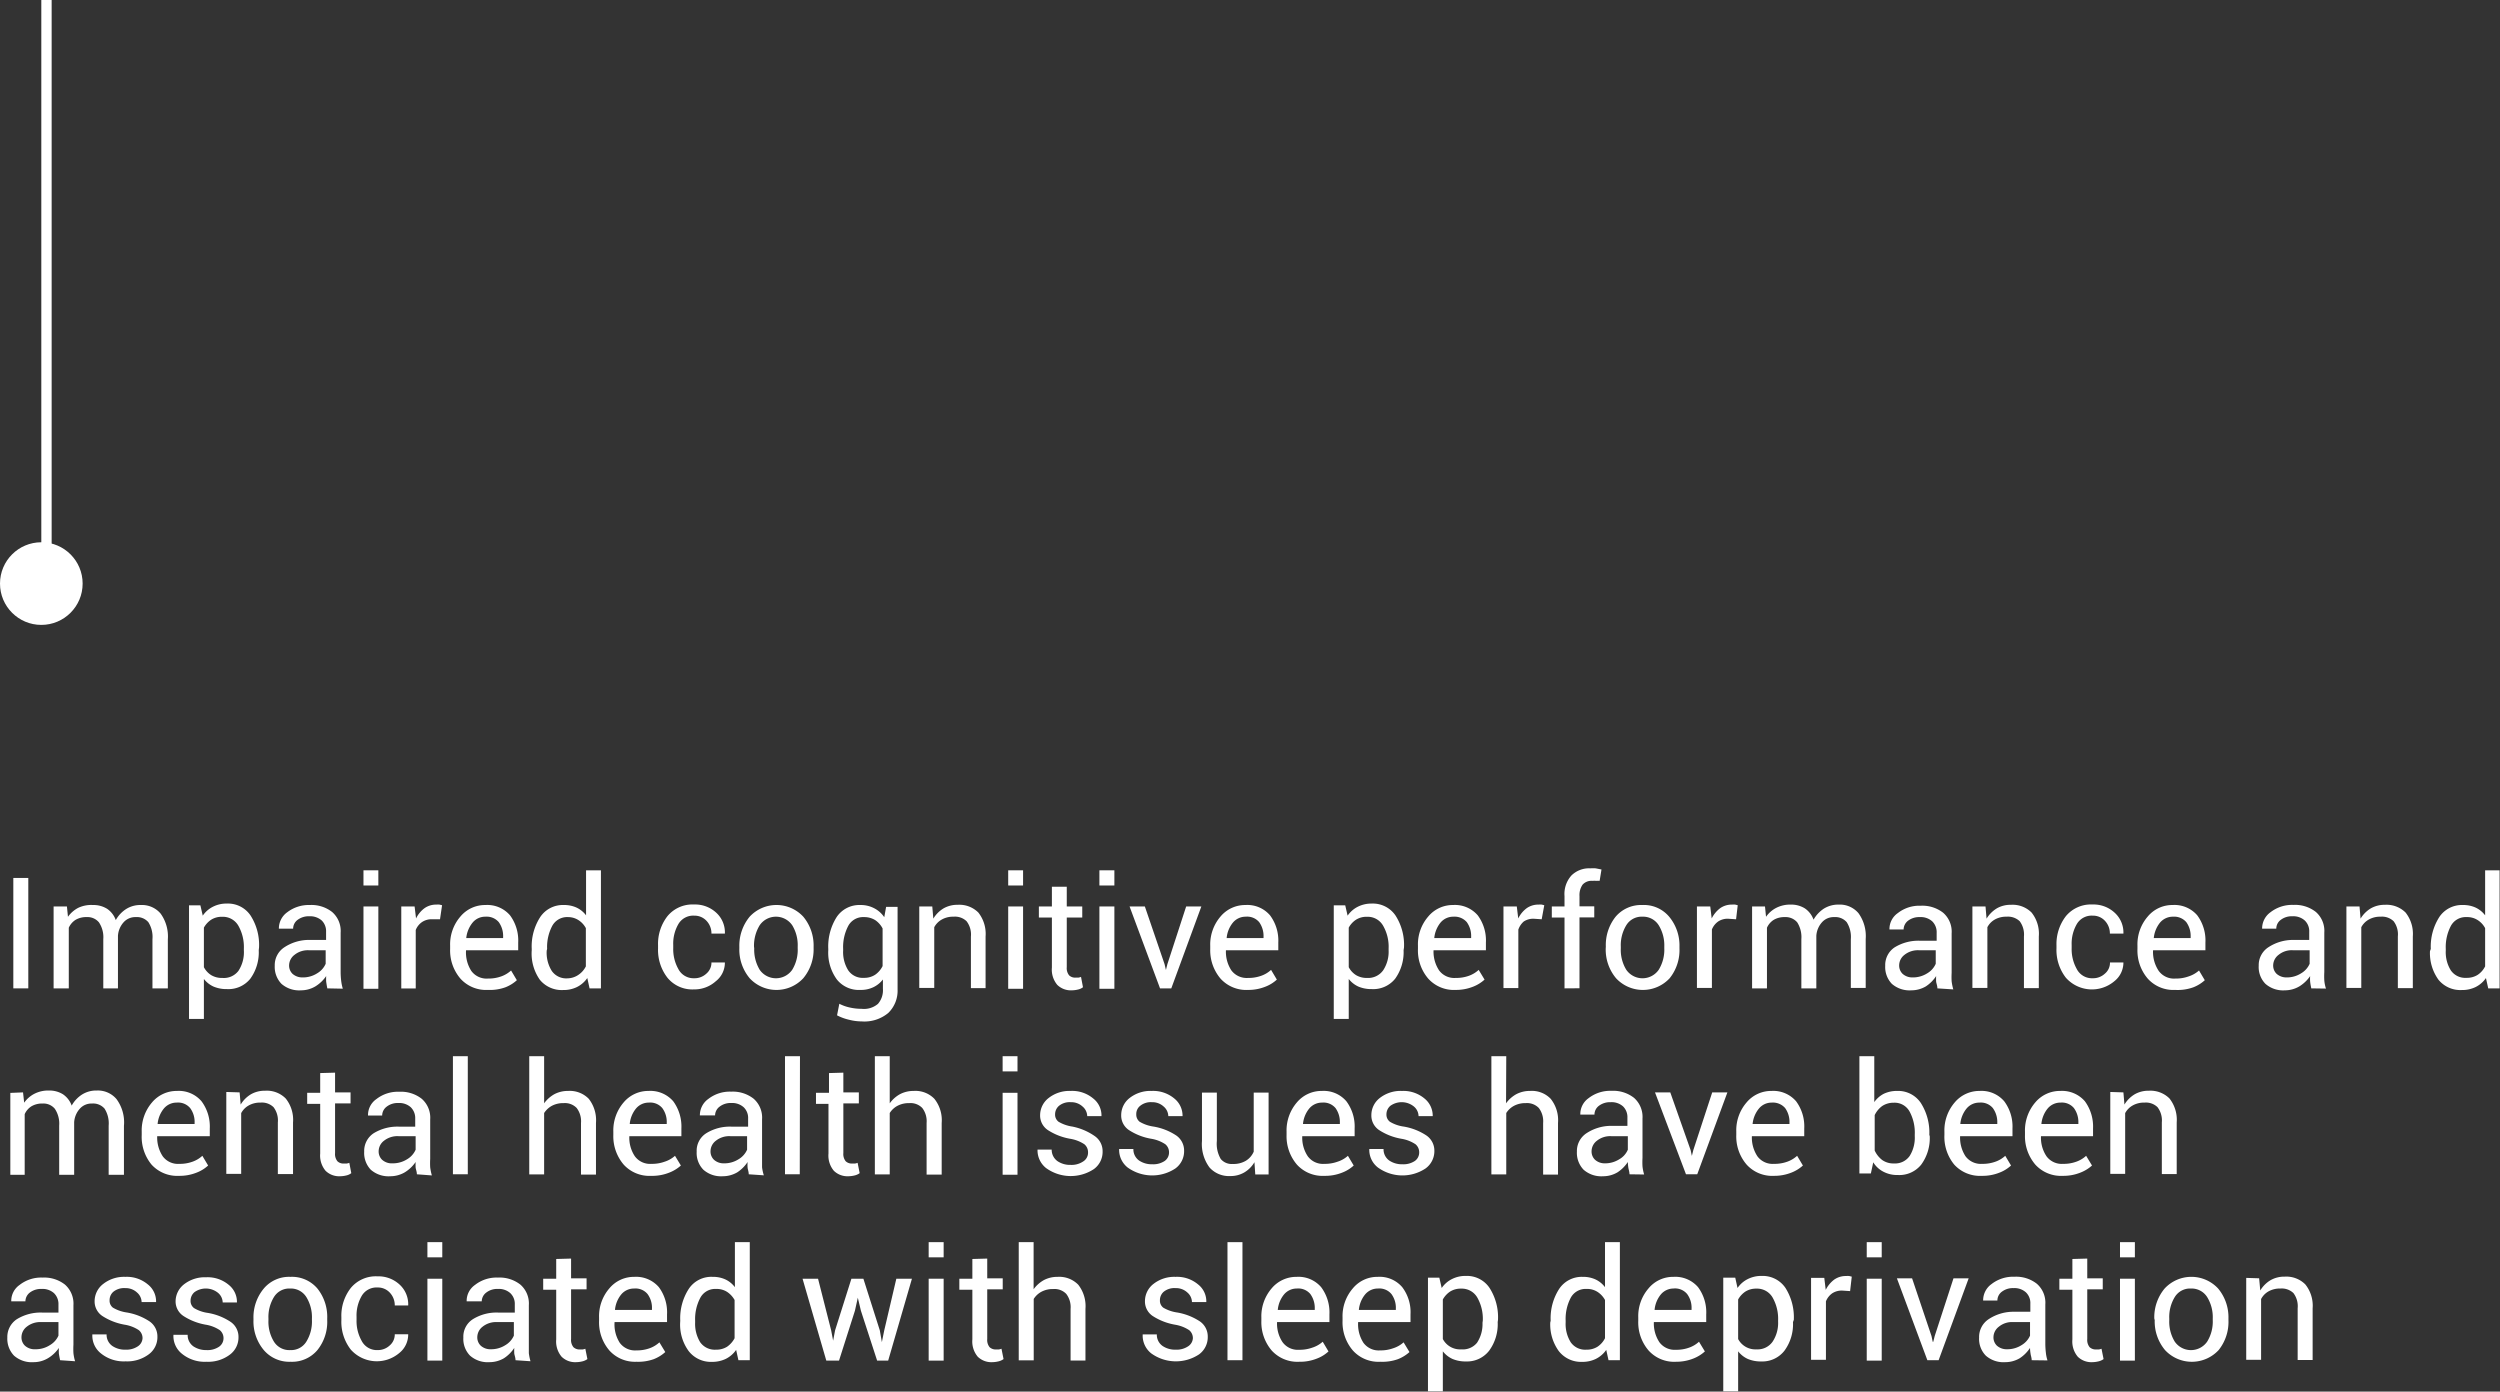 <svg xmlns="http://www.w3.org/2000/svg" viewBox="0 0 242.04 134.73"><rect x="0" y="0" width="242.04" height="134.73" fill="#333333" stroke="none"/><defs><style>.cls-1{fill:#fff;}.cls-2{fill:none;stroke:#fff;stroke-miterlimit:10;}</style></defs><title>text7</title><g id="Layer_2" data-name="Layer 2"><g id="Layer_1-2" data-name="Layer 1"><path class="cls-1" d="M2.74,95.69H1.29V85H2.74Z"/><path class="cls-1" d="M6.48,87.76l.1,1a2.82,2.82,0,0,1,1-.87A2.94,2.94,0,0,1,9,87.62a2.49,2.49,0,0,1,1.36.36,2.22,2.22,0,0,1,.85,1.1,3,3,0,0,1,1-1.07,2.57,2.57,0,0,1,1.43-.39,2.36,2.36,0,0,1,1.91.83,3.79,3.79,0,0,1,.7,2.5v4.74H14.76V90.93a2.66,2.66,0,0,0-.4-1.65,1.46,1.46,0,0,0-1.2-.49,1.52,1.52,0,0,0-1.2.51,2.17,2.17,0,0,0-.54,1.3v5.09H10V90.93a2.59,2.59,0,0,0-.42-1.63,1.43,1.43,0,0,0-1.18-.51,2,2,0,0,0-1.09.27,1.73,1.73,0,0,0-.65.76v5.87H5.19V87.76Z"/><path class="cls-1" d="M25.05,92a4.34,4.34,0,0,1-.82,2.76,2.71,2.71,0,0,1-2.26,1,3.23,3.23,0,0,1-1.29-.24,2.5,2.5,0,0,1-.94-.74v3.87H18.3v-11h1.1l.23,1a2.6,2.6,0,0,1,1-.87,2.85,2.85,0,0,1,1.34-.3,2.63,2.63,0,0,1,2.29,1.16,5.26,5.26,0,0,1,.82,3.09Zm-1.44-.16a4.18,4.18,0,0,0-.53-2.21,1.73,1.73,0,0,0-1.57-.87,1.91,1.91,0,0,0-1.06.28,2.2,2.2,0,0,0-.71.77v3.83a2,2,0,0,0,.71.77,2,2,0,0,0,1.08.27A1.77,1.77,0,0,0,23.08,94,3.29,3.29,0,0,0,23.61,92Z"/><path class="cls-1" d="M31.69,95.69c-.05-.24-.08-.45-.11-.64a4.89,4.89,0,0,1,0-.55,3.47,3.47,0,0,1-1.05,1,2.74,2.74,0,0,1-1.39.38,2.6,2.6,0,0,1-1.89-.63,2.35,2.35,0,0,1-.65-1.75,2.06,2.06,0,0,1,.92-1.78A4.33,4.33,0,0,1,30,91h1.57v-.78a1.46,1.46,0,0,0-.42-1.1,1.69,1.69,0,0,0-1.2-.41,1.78,1.78,0,0,0-1.14.35,1.06,1.06,0,0,0-.43.85H27l0,0a1.93,1.93,0,0,1,.81-1.59A3.42,3.42,0,0,1,30,87.62a3.23,3.23,0,0,1,2.16.68,2.43,2.43,0,0,1,.82,2v3.82a7.22,7.22,0,0,0,.05.82,4.32,4.32,0,0,0,.16.78ZM29.3,94.63a2.55,2.55,0,0,0,1.41-.4,2,2,0,0,0,.82-.92V92H29.91a2.05,2.05,0,0,0-1.39.44,1.3,1.3,0,0,0-.53,1,1.11,1.11,0,0,0,.33.84A1.42,1.42,0,0,0,29.3,94.63Z"/><path class="cls-1" d="M36.63,85.73H35.19V84.26h1.44Zm0,10H35.19V87.76h1.44Z"/><path class="cls-1" d="M42.6,89,41.86,89a1.65,1.65,0,0,0-1,.27,1.68,1.68,0,0,0-.61.77v5.66H38.85V87.76h1.29l.14,1.16a2.71,2.71,0,0,1,.83-1,1.94,1.94,0,0,1,1.14-.34,1.46,1.46,0,0,1,.3,0l.25.06Z"/><path class="cls-1" d="M47.24,95.84a3.34,3.34,0,0,1-2.66-1.09,4.18,4.18,0,0,1-1-2.87v-.32a4.12,4.12,0,0,1,1-2.83A3.11,3.11,0,0,1,47,87.62a2.9,2.9,0,0,1,2.38,1,4.08,4.08,0,0,1,.79,2.63V92H45.12l0,0A3.3,3.3,0,0,0,45.63,94a1.83,1.83,0,0,0,1.61.74,3.63,3.63,0,0,0,1.29-.21,2.83,2.83,0,0,0,.95-.57l.56.94a3.57,3.57,0,0,1-1.12.69A4.41,4.41,0,0,1,47.24,95.84ZM47,88.75a1.58,1.58,0,0,0-1.25.58,2.83,2.83,0,0,0-.61,1.49l0,0h3.57v-.12a2.3,2.3,0,0,0-.42-1.42A1.54,1.54,0,0,0,47,88.75Z"/><path class="cls-1" d="M51.48,91.87a5.24,5.24,0,0,1,.82-3.08,2.63,2.63,0,0,1,2.29-1.17,2.85,2.85,0,0,1,1.23.25,2.46,2.46,0,0,1,.92.75V84.26h1.44V95.69h-1.1l-.22-1a2.65,2.65,0,0,1-1,.87,2.93,2.93,0,0,1-1.33.29,2.73,2.73,0,0,1-2.27-1A4.4,4.4,0,0,1,51.48,92Zm1.45.16A3.33,3.33,0,0,0,53.42,94a1.7,1.7,0,0,0,1.52.72A1.93,1.93,0,0,0,56,94.38a2.13,2.13,0,0,0,.72-.82v-3.7a2.08,2.08,0,0,0-.72-.78A1.85,1.85,0,0,0,55,88.79a1.64,1.64,0,0,0-1.54.86,4.4,4.4,0,0,0-.49,2.22Z"/><path class="cls-1" d="M67.21,94.71a1.67,1.67,0,0,0,1.17-.44,1.4,1.4,0,0,0,.5-1.09h1.3l0,0a2.27,2.27,0,0,1-.88,1.82,3.08,3.08,0,0,1-2.11.79,3.11,3.11,0,0,1-2.57-1.13,4.37,4.37,0,0,1-.91-2.83v-.31a4.36,4.36,0,0,1,.91-2.82,3.13,3.13,0,0,1,2.57-1.13,3,3,0,0,1,2.18.82,2.58,2.58,0,0,1,.81,2v0H68.88a1.77,1.77,0,0,0-.47-1.23,1.58,1.58,0,0,0-1.2-.51,1.66,1.66,0,0,0-1.54.83,3.77,3.77,0,0,0-.49,2v.31a3.91,3.91,0,0,0,.48,2A1.66,1.66,0,0,0,67.21,94.71Z"/><path class="cls-1" d="M71.58,91.65a4.4,4.4,0,0,1,1-2.9,3.54,3.54,0,0,1,5.19,0,4.35,4.35,0,0,1,1,2.9v.16a4.36,4.36,0,0,1-1,2.9,3.54,3.54,0,0,1-5.19,0,4.32,4.32,0,0,1-1-2.9Zm1.44.16a3.78,3.78,0,0,0,.53,2.08,1.92,1.92,0,0,0,3.15,0,3.69,3.69,0,0,0,.53-2.08v-.16a3.7,3.7,0,0,0-.53-2.07,1.91,1.91,0,0,0-3.15,0A3.79,3.79,0,0,0,73,91.65Z"/><path class="cls-1" d="M80.19,91.87A5.32,5.32,0,0,1,81,88.79a2.64,2.64,0,0,1,2.29-1.17,2.79,2.79,0,0,1,1.32.3,2.6,2.6,0,0,1,1,.88l.18-1H86.9v8A3,3,0,0,1,86,98.07a3.61,3.61,0,0,1-2.56.82,5.07,5.07,0,0,1-1.23-.16,4.74,4.74,0,0,1-1.17-.43l.22-1.12a4,4,0,0,0,1,.36,5.16,5.16,0,0,0,1.16.13A2.09,2.09,0,0,0,85,97.19a2,2,0,0,0,.48-1.46v-.9a2.57,2.57,0,0,1-.93.75,2.77,2.77,0,0,1-1.25.26,2.72,2.72,0,0,1-2.27-1A4.4,4.4,0,0,1,80.19,92Zm1.44.16a3.32,3.32,0,0,0,.49,1.91,1.69,1.69,0,0,0,1.52.73,1.91,1.91,0,0,0,1.09-.3,2.22,2.22,0,0,0,.72-.84V89.89a2.18,2.18,0,0,0-.72-.81,2,2,0,0,0-1.08-.29,1.63,1.63,0,0,0-1.53.86,4.4,4.4,0,0,0-.49,2.22Z"/><path class="cls-1" d="M90.26,87.76l.1,1.18a2.9,2.9,0,0,1,1-1,2.67,2.67,0,0,1,1.36-.34,2.59,2.59,0,0,1,2,.75,3.33,3.33,0,0,1,.7,2.32v5H94v-5a2.11,2.11,0,0,0-.42-1.48,1.61,1.61,0,0,0-1.26-.44,2.2,2.2,0,0,0-1.13.27,1.84,1.84,0,0,0-.74.75v5.88H89V87.76Z"/><path class="cls-1" d="M99.05,85.73H97.61V84.26h1.44Zm0,10H97.61V87.76h1.44Z"/><path class="cls-1" d="M103.28,85.85v1.91h1.5v1.07h-1.5v4.81a1.1,1.1,0,0,0,.23.79.83.83,0,0,0,.61.22l.28,0a1.38,1.38,0,0,0,.26-.07l.19,1a1.21,1.21,0,0,1-.47.22,2.7,2.7,0,0,1-.62.08,1.87,1.87,0,0,1-1.4-.53,2.29,2.29,0,0,1-.52-1.67V88.83h-1.26V87.76h1.26V85.85Z"/><path class="cls-1" d="M107.89,85.73h-1.45V84.26h1.45Zm0,10h-1.45V87.76h1.45Z"/><path class="cls-1" d="M112.75,93.35l.13.56h0l.14-.56,1.82-5.59h1.47l-2.91,7.93h-1.09l-2.95-7.93h1.48Z"/><path class="cls-1" d="M120.84,95.84a3.36,3.36,0,0,1-2.67-1.09,4.23,4.23,0,0,1-1-2.87v-.32a4.16,4.16,0,0,1,1-2.83,3.11,3.11,0,0,1,2.41-1.11,2.89,2.89,0,0,1,2.38,1,4.08,4.08,0,0,1,.8,2.63V92h-5.07l0,0a3.3,3.3,0,0,0,.52,1.94,1.85,1.85,0,0,0,1.62.74,3.62,3.62,0,0,0,1.28-.21,2.74,2.74,0,0,0,.95-.57l.56.94a3.45,3.45,0,0,1-1.12.69A4.39,4.39,0,0,1,120.84,95.84Zm-.23-7.09a1.6,1.6,0,0,0-1.25.58,2.75,2.75,0,0,0-.6,1.49v0h3.57v-.12a2.3,2.3,0,0,0-.42-1.42A1.52,1.52,0,0,0,120.61,88.75Z"/><path class="cls-1" d="M135.89,92a4.4,4.4,0,0,1-.82,2.76,2.72,2.72,0,0,1-2.27,1,3.21,3.21,0,0,1-1.28-.24,2.5,2.5,0,0,1-.94-.74v3.87h-1.45v-11h1.11l.23,1a2.65,2.65,0,0,1,1-.87,2.92,2.92,0,0,1,1.35-.3,2.65,2.65,0,0,1,2.29,1.16,5.26,5.26,0,0,1,.82,3.09Zm-1.45-.16a4.09,4.09,0,0,0-.53-2.21,1.71,1.71,0,0,0-1.56-.87,1.88,1.88,0,0,0-1.06.28,2.11,2.11,0,0,0-.71.77v3.83a2,2,0,0,0,.71.77,2,2,0,0,0,1.07.27,1.78,1.78,0,0,0,1.56-.75,3.28,3.28,0,0,0,.52-1.93Z"/><path class="cls-1" d="M140.94,95.84a3.34,3.34,0,0,1-2.66-1.09,4.18,4.18,0,0,1-1-2.87v-.32a4.12,4.12,0,0,1,1-2.83,3.09,3.09,0,0,1,2.4-1.11,2.91,2.91,0,0,1,2.39,1,4.08,4.08,0,0,1,.79,2.63V92h-5.07l0,0a3.3,3.3,0,0,0,.53,1.94,1.83,1.83,0,0,0,1.61.74,3.63,3.63,0,0,0,1.29-.21,2.79,2.79,0,0,0,.94-.57l.57.94a3.57,3.57,0,0,1-1.12.69A4.44,4.44,0,0,1,140.94,95.84Zm-.23-7.09a1.6,1.6,0,0,0-1.25.58,2.82,2.82,0,0,0-.6,1.49l0,0h3.57v-.12a2.3,2.3,0,0,0-.42-1.42A1.56,1.56,0,0,0,140.71,88.75Z"/><path class="cls-1" d="M149.26,89l-.74-.05a1.65,1.65,0,0,0-1,.27A1.82,1.82,0,0,0,147,90v5.66h-1.44V87.76h1.29l.14,1.16a2.71,2.71,0,0,1,.83-1,1.94,1.94,0,0,1,1.14-.34,1.56,1.56,0,0,1,.31,0l.24.06Z"/><path class="cls-1" d="M151.47,95.69V88.83h-1.23V87.76h1.23v-1a2.68,2.68,0,0,1,.67-2,2.43,2.43,0,0,1,1.85-.69,2.89,2.89,0,0,1,.5,0l.56.11-.18,1.1a2.16,2.16,0,0,0-.32,0,2.42,2.42,0,0,0-.39,0,1.15,1.15,0,0,0-.94.37,1.76,1.76,0,0,0-.3,1.1v1h1.43v1.07h-1.43v6.86Z"/><path class="cls-1" d="M155.47,91.65a4.4,4.4,0,0,1,.95-2.9A3.23,3.23,0,0,1,159,87.62a3.19,3.19,0,0,1,2.6,1.13,4.35,4.35,0,0,1,1,2.9v.16a4.36,4.36,0,0,1-.95,2.9,3.54,3.54,0,0,1-5.19,0,4.32,4.32,0,0,1-1-2.9Zm1.45.16a3.69,3.69,0,0,0,.53,2.08,1.91,1.91,0,0,0,3.14,0,3.69,3.69,0,0,0,.54-2.08v-.16a3.71,3.71,0,0,0-.54-2.07,1.78,1.78,0,0,0-1.58-.83,1.73,1.73,0,0,0-1.56.83,3.7,3.7,0,0,0-.53,2.07Z"/><path class="cls-1" d="M168.08,89l-.74-.05a1.65,1.65,0,0,0-1,.27,1.73,1.73,0,0,0-.6.77v5.66h-1.45V87.76h1.29l.14,1.16a2.81,2.81,0,0,1,.83-1,1.94,1.94,0,0,1,1.14-.34,1.56,1.56,0,0,1,.31,0l.24.06Z"/><path class="cls-1" d="M170.88,87.76l.1,1a2.73,2.73,0,0,1,1-.87,2.94,2.94,0,0,1,1.39-.31,2.49,2.49,0,0,1,1.36.36,2.22,2.22,0,0,1,.85,1.1,3.1,3.1,0,0,1,1-1.07,2.63,2.63,0,0,1,1.44-.39,2.36,2.36,0,0,1,1.91.83,3.79,3.79,0,0,1,.7,2.5v4.74h-1.44V90.93a2.66,2.66,0,0,0-.4-1.65,1.46,1.46,0,0,0-1.21-.49,1.51,1.51,0,0,0-1.19.51,2.17,2.17,0,0,0-.54,1.3v5.09h-1.45V90.93A2.66,2.66,0,0,0,174,89.3a1.47,1.47,0,0,0-1.2-.51,2,2,0,0,0-1.08.27,1.73,1.73,0,0,0-.65.76v5.87h-1.44V87.76Z"/><path class="cls-1" d="M187.57,95.69c0-.24-.09-.45-.12-.64a4.91,4.91,0,0,1,0-.55,3.47,3.47,0,0,1-1,1,2.78,2.78,0,0,1-1.4.38,2.61,2.61,0,0,1-1.89-.63,2.34,2.34,0,0,1-.64-1.75,2.05,2.05,0,0,1,.91-1.78,4.39,4.39,0,0,1,2.5-.64h1.57v-.78a1.47,1.47,0,0,0-.43-1.1,1.66,1.66,0,0,0-1.2-.41,1.78,1.78,0,0,0-1.14.35,1.09,1.09,0,0,0-.43.85h-1.37v0a1.88,1.88,0,0,1,.81-1.59,3.38,3.38,0,0,1,2.22-.71,3.26,3.26,0,0,1,2.17.68,2.43,2.43,0,0,1,.82,2v3.82a7.27,7.27,0,0,0,0,.82,5.4,5.4,0,0,0,.16.78Zm-2.4-1.06a2.58,2.58,0,0,0,1.42-.4,2,2,0,0,0,.82-.92V92h-1.62a2.08,2.08,0,0,0-1.4.44,1.29,1.29,0,0,0-.52,1,1.11,1.11,0,0,0,.33.84A1.39,1.39,0,0,0,185.17,94.63Z"/><path class="cls-1" d="M192.23,87.76l.1,1.18a3,3,0,0,1,1-1,2.64,2.64,0,0,1,1.36-.34,2.59,2.59,0,0,1,2,.75,3.29,3.29,0,0,1,.7,2.32v5h-1.44v-5a2.16,2.16,0,0,0-.41-1.48,1.65,1.65,0,0,0-1.27-.44,2.22,2.22,0,0,0-1.13.27,1.82,1.82,0,0,0-.73.75v5.88h-1.45V87.76Z"/><path class="cls-1" d="M202.62,94.71a1.67,1.67,0,0,0,1.16-.44,1.37,1.37,0,0,0,.5-1.09h1.3l0,0a2.3,2.3,0,0,1-.88,1.82,3.37,3.37,0,0,1-4.69-.34,4.37,4.37,0,0,1-.91-2.83v-.31a4.42,4.42,0,0,1,.91-2.82,3.14,3.14,0,0,1,2.58-1.13,3,3,0,0,1,2.17.82,2.59,2.59,0,0,1,.82,2l0,0h-1.31a1.77,1.77,0,0,0-.47-1.23,1.56,1.56,0,0,0-1.19-.51,1.66,1.66,0,0,0-1.55.83,3.77,3.77,0,0,0-.49,2v.31a3.91,3.91,0,0,0,.48,2A1.66,1.66,0,0,0,202.62,94.71Z"/><path class="cls-1" d="M210.6,95.84a3.34,3.34,0,0,1-2.66-1.09,4.18,4.18,0,0,1-1-2.87v-.32a4.12,4.12,0,0,1,1-2.83,3.09,3.09,0,0,1,2.41-1.11,2.9,2.9,0,0,1,2.38,1,4.08,4.08,0,0,1,.79,2.63V92h-5.07l0,0A3.3,3.3,0,0,0,209,94a1.83,1.83,0,0,0,1.61.74,3.63,3.63,0,0,0,1.29-.21,2.83,2.83,0,0,0,1-.57l.56.94a3.57,3.57,0,0,1-1.12.69A4.44,4.44,0,0,1,210.6,95.84Zm-.22-7.09a1.62,1.62,0,0,0-1.26.58,2.82,2.82,0,0,0-.6,1.49l0,0h3.57v-.12a2.3,2.3,0,0,0-.42-1.42A1.55,1.55,0,0,0,210.38,88.75Z"/><path class="cls-1" d="M223.77,95.69c-.05-.24-.09-.45-.11-.64a3.31,3.31,0,0,1,0-.55,3.47,3.47,0,0,1-1.05,1,2.75,2.75,0,0,1-1.4.38,2.59,2.59,0,0,1-1.88-.63,2.31,2.31,0,0,1-.65-1.75,2.06,2.06,0,0,1,.92-1.78A4.33,4.33,0,0,1,222,91h1.57v-.78a1.43,1.43,0,0,0-.43-1.1,1.66,1.66,0,0,0-1.2-.41,1.75,1.75,0,0,0-1.13.35,1.06,1.06,0,0,0-.43.85h-1.37l0,0a1.93,1.93,0,0,1,.81-1.59,3.4,3.4,0,0,1,2.22-.71,3.24,3.24,0,0,1,2.17.68,2.43,2.43,0,0,1,.82,2v3.82a7.22,7.22,0,0,0,0,.82,3.61,3.61,0,0,0,.16.78Zm-2.39-1.06a2.55,2.55,0,0,0,1.41-.4,2,2,0,0,0,.82-.92V92H222a2,2,0,0,0-1.39.44,1.3,1.3,0,0,0-.53,1,1.11,1.11,0,0,0,.33.84A1.42,1.42,0,0,0,221.38,94.63Z"/><path class="cls-1" d="M228.44,87.76l.1,1.18a2.9,2.9,0,0,1,1-1,2.67,2.67,0,0,1,1.36-.34,2.61,2.61,0,0,1,2,.75,3.33,3.33,0,0,1,.7,2.32v5h-1.45v-5a2.11,2.11,0,0,0-.41-1.48,1.62,1.62,0,0,0-1.26-.44,2.2,2.2,0,0,0-1.13.27,1.84,1.84,0,0,0-.74.75v5.88h-1.44V87.76Z"/><path class="cls-1" d="M235.34,91.87a5.32,5.32,0,0,1,.82-3.08,2.63,2.63,0,0,1,2.29-1.17,2.85,2.85,0,0,1,1.23.25,2.46,2.46,0,0,1,.92.75V84.26H242V95.69h-1.1l-.22-1a2.65,2.65,0,0,1-1,.87,2.93,2.93,0,0,1-1.33.29,2.73,2.73,0,0,1-2.27-1,4.4,4.4,0,0,1-.82-2.76Zm1.45.16a3.33,3.33,0,0,0,.49,1.92,1.7,1.7,0,0,0,1.52.72,1.93,1.93,0,0,0,1.08-.29,2.13,2.13,0,0,0,.72-.82v-3.7a2.08,2.08,0,0,0-.72-.78,1.86,1.86,0,0,0-1.07-.29,1.63,1.63,0,0,0-1.53.86,4.4,4.4,0,0,0-.49,2.22Z"/><path class="cls-1" d="M2.23,105.76l.11,1a2.73,2.73,0,0,1,1-.87,2.94,2.94,0,0,1,1.39-.31,2.49,2.49,0,0,1,1.36.36,2.22,2.22,0,0,1,.85,1.1,3,3,0,0,1,1-1.07,2.57,2.57,0,0,1,1.43-.39,2.36,2.36,0,0,1,1.91.83A3.79,3.79,0,0,1,12,109v4.74H10.52v-4.76a2.66,2.66,0,0,0-.4-1.65,1.46,1.46,0,0,0-1.21-.49,1.51,1.51,0,0,0-1.19.51,2.17,2.17,0,0,0-.54,1.3v5.09H5.73v-4.76a2.59,2.59,0,0,0-.42-1.63,1.43,1.43,0,0,0-1.19-.51,2,2,0,0,0-1.08.27,1.73,1.73,0,0,0-.65.76v5.87H1v-7.93Z"/><path class="cls-1" d="M17.34,113.84a3.36,3.36,0,0,1-2.67-1.09,4.23,4.23,0,0,1-.95-2.87v-.32a4.16,4.16,0,0,1,1-2.83,3.11,3.11,0,0,1,2.41-1.11,2.89,2.89,0,0,1,2.38,1,4.08,4.08,0,0,1,.8,2.63V110H15.22l0,0a3.3,3.3,0,0,0,.53,1.94,1.83,1.83,0,0,0,1.61.74,3.58,3.58,0,0,0,1.28-.21,2.74,2.74,0,0,0,.95-.57l.56.94a3.45,3.45,0,0,1-1.12.69A4.39,4.39,0,0,1,17.34,113.84Zm-.23-7.09a1.6,1.6,0,0,0-1.25.58,2.75,2.75,0,0,0-.6,1.49v0h3.58v-.12a2.24,2.24,0,0,0-.43-1.42A1.52,1.52,0,0,0,17.11,106.75Z"/><path class="cls-1" d="M23.2,105.76l.1,1.18a2.9,2.9,0,0,1,1-1,2.67,2.67,0,0,1,1.36-.34,2.57,2.57,0,0,1,2,.75,3.29,3.29,0,0,1,.71,2.32v5H26.9v-5a2.11,2.11,0,0,0-.42-1.48,1.61,1.61,0,0,0-1.26-.44,2.2,2.2,0,0,0-1.13.27,1.84,1.84,0,0,0-.74.75v5.88H21.91v-7.93Z"/><path class="cls-1" d="M32.44,103.85v1.91h1.5v1.07h-1.5v4.81a1.1,1.1,0,0,0,.23.79.83.83,0,0,0,.61.22l.28,0a1.38,1.38,0,0,0,.26-.07l.19,1a1.21,1.21,0,0,1-.47.22,2.7,2.7,0,0,1-.62.08,1.87,1.87,0,0,1-1.4-.53,2.29,2.29,0,0,1-.52-1.67v-4.81H29.74v-1.07H31v-1.91Z"/><path class="cls-1" d="M40.36,113.69c0-.24-.09-.45-.12-.64a4.91,4.91,0,0,1,0-.55,3.47,3.47,0,0,1-1.05,1,2.78,2.78,0,0,1-1.4.38,2.61,2.61,0,0,1-1.89-.63,2.34,2.34,0,0,1-.64-1.75,2.05,2.05,0,0,1,.91-1.78,4.39,4.39,0,0,1,2.5-.64H40.2v-.78a1.47,1.47,0,0,0-.43-1.1,1.66,1.66,0,0,0-1.2-.41,1.73,1.73,0,0,0-1.13.35A1.08,1.08,0,0,0,37,108H35.63v0a1.88,1.88,0,0,1,.81-1.59,3.38,3.38,0,0,1,2.22-.71,3.26,3.26,0,0,1,2.17.68,2.43,2.43,0,0,1,.82,2v3.82a7.27,7.27,0,0,0,0,.82,5.4,5.4,0,0,0,.16.78ZM38,112.63a2.58,2.58,0,0,0,1.42-.4,2,2,0,0,0,.82-.92V110H38.58a2.08,2.08,0,0,0-1.4.44,1.29,1.29,0,0,0-.52,1,1.11,1.11,0,0,0,.33.84A1.39,1.39,0,0,0,38,112.63Z"/><path class="cls-1" d="M45.29,113.69H43.85V102.26h1.44Z"/><path class="cls-1" d="M52.68,106.82a3.07,3.07,0,0,1,1-.89,2.79,2.79,0,0,1,1.32-.31,2.56,2.56,0,0,1,2,.76,3.36,3.36,0,0,1,.7,2.34v5H56.25v-5a2.11,2.11,0,0,0-.42-1.45,1.58,1.58,0,0,0-1.26-.47,2.34,2.34,0,0,0-1.12.25,2.09,2.09,0,0,0-.77.71v5.94H51.24V102.26h1.44Z"/><path class="cls-1" d="M63.05,113.84a3.36,3.36,0,0,1-2.67-1.09,4.23,4.23,0,0,1-1-2.87v-.32a4.16,4.16,0,0,1,1-2.83,3.11,3.11,0,0,1,2.41-1.11,2.92,2.92,0,0,1,2.39,1,4.14,4.14,0,0,1,.79,2.63V110H60.93l0,0a3.23,3.23,0,0,0,.53,1.94,1.83,1.83,0,0,0,1.61.74,3.58,3.58,0,0,0,1.28-.21,2.74,2.74,0,0,0,1-.57l.57.94a3.62,3.62,0,0,1-1.13.69A4.39,4.39,0,0,1,63.05,113.84Zm-.23-7.09a1.6,1.6,0,0,0-1.25.58,2.75,2.75,0,0,0-.6,1.49v0h3.58v-.12a2.24,2.24,0,0,0-.43-1.42A1.52,1.52,0,0,0,62.82,106.75Z"/><path class="cls-1" d="M72.49,113.69c0-.24-.09-.45-.11-.64a3.31,3.31,0,0,1,0-.55,3.47,3.47,0,0,1-1,1,2.78,2.78,0,0,1-1.4.38,2.59,2.59,0,0,1-1.88-.63,2.31,2.31,0,0,1-.65-1.75,2,2,0,0,1,.92-1.78,4.33,4.33,0,0,1,2.49-.64h1.57v-.78a1.43,1.43,0,0,0-.43-1.1,1.66,1.66,0,0,0-1.2-.41,1.73,1.73,0,0,0-1.13.35,1.08,1.08,0,0,0-.44.85H67.76v0a1.93,1.93,0,0,1,.81-1.59,3.38,3.38,0,0,1,2.22-.71,3.26,3.26,0,0,1,2.17.68,2.43,2.43,0,0,1,.82,2v3.82c0,.28,0,.56,0,.82a4.36,4.36,0,0,0,.17.78Zm-2.4-1.06a2.56,2.56,0,0,0,1.42-.4,2,2,0,0,0,.82-.92V110H70.71a2.08,2.08,0,0,0-1.4.44,1.29,1.29,0,0,0-.52,1,1.11,1.11,0,0,0,.33.84A1.39,1.39,0,0,0,70.09,112.63Z"/><path class="cls-1" d="M77.43,113.69H76V102.26h1.45Z"/><path class="cls-1" d="M81.65,103.85v1.91h1.5v1.07h-1.5v4.81a1.1,1.1,0,0,0,.23.79.85.85,0,0,0,.61.22l.28,0a1.2,1.2,0,0,0,.26-.07l.2,1a1.34,1.34,0,0,1-.48.22,2.7,2.7,0,0,1-.62.08,1.88,1.88,0,0,1-1.4-.53,2.29,2.29,0,0,1-.52-1.67v-4.81H79v-1.07h1.26v-1.91Z"/><path class="cls-1" d="M86.14,106.82a3,3,0,0,1,1-.89,2.79,2.79,0,0,1,1.32-.31,2.55,2.55,0,0,1,2,.76,3.31,3.31,0,0,1,.71,2.34v5H89.71v-5a2.11,2.11,0,0,0-.42-1.45,1.58,1.58,0,0,0-1.26-.47,2.34,2.34,0,0,0-1.12.25,2,2,0,0,0-.77.71v5.94H84.7V102.26h1.44Z"/><path class="cls-1" d="M98.51,103.73H97.07v-1.47h1.44Zm0,10H97.07v-7.93h1.44Z"/><path class="cls-1" d="M105.34,111.56a1,1,0,0,0-.36-.78,3.53,3.53,0,0,0-1.38-.53,5.8,5.8,0,0,1-2.15-.84,1.69,1.69,0,0,1-.75-1.45,2.11,2.11,0,0,1,.83-1.66,3.26,3.26,0,0,1,2.13-.68,3.16,3.16,0,0,1,2.18.73,2.08,2.08,0,0,1,.8,1.71v0h-1.38a1.25,1.25,0,0,0-.45-.93,1.61,1.61,0,0,0-1.14-.42,1.64,1.64,0,0,0-1.14.35,1.08,1.08,0,0,0-.38.82.86.86,0,0,0,.33.72,3.65,3.65,0,0,0,1.34.47A5.73,5.73,0,0,1,106,110a1.77,1.77,0,0,1,.75,1.47,2.06,2.06,0,0,1-.85,1.72,4.07,4.07,0,0,1-4.62-.1,2.19,2.19,0,0,1-.83-1.79l0,0h1.37a1.35,1.35,0,0,0,.58,1.13,2.16,2.16,0,0,0,1.25.35,2,2,0,0,0,1.2-.32A1,1,0,0,0,105.34,111.56Z"/><path class="cls-1" d="M113.18,111.56a1,1,0,0,0-.36-.78,3.47,3.47,0,0,0-1.37-.53,5.73,5.73,0,0,1-2.15-.84,1.69,1.69,0,0,1-.75-1.45,2.1,2.1,0,0,1,.82-1.66,3.26,3.26,0,0,1,2.13-.68,3.2,3.2,0,0,1,2.19.73,2.14,2.14,0,0,1,.8,1.71l0,0h-1.38a1.25,1.25,0,0,0-.45-.93,1.61,1.61,0,0,0-1.14-.42,1.63,1.63,0,0,0-1.13.35,1,1,0,0,0-.38.82.88.88,0,0,0,.32.72,3.64,3.64,0,0,0,1.35.47,5.68,5.68,0,0,1,2.21.87,1.77,1.77,0,0,1,.75,1.47,2.06,2.06,0,0,1-.85,1.72,4.07,4.07,0,0,1-4.62-.1,2.18,2.18,0,0,1-.82-1.79v0h1.38a1.32,1.32,0,0,0,.57,1.13,2.18,2.18,0,0,0,1.25.35,2,2,0,0,0,1.21-.32A1,1,0,0,0,113.18,111.56Z"/><path class="cls-1" d="M121.45,112.52a2.74,2.74,0,0,1-1,1,2.6,2.6,0,0,1-1.35.34,2.51,2.51,0,0,1-2-.83,3.79,3.79,0,0,1-.73-2.57v-4.68h1.44v4.69a2.92,2.92,0,0,0,.38,1.74,1.37,1.37,0,0,0,1.16.48,2.34,2.34,0,0,0,1.27-.31,1.92,1.92,0,0,0,.76-.88v-5.72h1.44v7.93h-1.29Z"/><path class="cls-1" d="M128.23,113.84a3.36,3.36,0,0,1-2.67-1.09,4.23,4.23,0,0,1-1-2.87v-.32a4.16,4.16,0,0,1,1-2.83,3.11,3.11,0,0,1,2.41-1.11,2.89,2.89,0,0,1,2.38,1,4.08,4.08,0,0,1,.8,2.63V110h-5.07l0,0a3.23,3.23,0,0,0,.53,1.94,1.82,1.82,0,0,0,1.61.74,3.62,3.62,0,0,0,1.28-.21,2.74,2.74,0,0,0,1-.57l.56.94a3.45,3.45,0,0,1-1.12.69A4.39,4.39,0,0,1,128.23,113.84Zm-.23-7.09a1.6,1.6,0,0,0-1.25.58,2.75,2.75,0,0,0-.6,1.49v0h3.57v-.12a2.3,2.3,0,0,0-.42-1.42A1.52,1.52,0,0,0,128,106.75Z"/><path class="cls-1" d="M137.4,111.56a1,1,0,0,0-.36-.78,3.47,3.47,0,0,0-1.37-.53,5.73,5.73,0,0,1-2.15-.84,1.69,1.69,0,0,1-.75-1.45,2.1,2.1,0,0,1,.82-1.66,3.27,3.27,0,0,1,2.14-.68,3.19,3.19,0,0,1,2.18.73,2.14,2.14,0,0,1,.8,1.71l0,0h-1.37a1.25,1.25,0,0,0-.45-.93,1.88,1.88,0,0,0-2.28-.07,1.08,1.08,0,0,0-.38.82.86.86,0,0,0,.33.72,3.5,3.5,0,0,0,1.34.47,5.68,5.68,0,0,1,2.21.87,1.78,1.78,0,0,1,.76,1.47,2.07,2.07,0,0,1-.86,1.72,4.05,4.05,0,0,1-4.61-.1,2.16,2.16,0,0,1-.83-1.79v0h1.38a1.32,1.32,0,0,0,.57,1.13,2.18,2.18,0,0,0,1.25.35,2,2,0,0,0,1.21-.32A1,1,0,0,0,137.4,111.56Z"/><path class="cls-1" d="M145.81,106.82a3,3,0,0,1,1-.89,2.79,2.79,0,0,1,1.32-.31,2.53,2.53,0,0,1,2,.76,3.31,3.31,0,0,1,.71,2.34v5h-1.44v-5a2.11,2.11,0,0,0-.42-1.45,1.58,1.58,0,0,0-1.26-.47,2.34,2.34,0,0,0-1.12.25,2,2,0,0,0-.77.71v5.94h-1.44V102.26h1.44Z"/><path class="cls-1" d="M157.76,113.69c0-.24-.08-.45-.11-.64a4.89,4.89,0,0,1-.05-.55,3.47,3.47,0,0,1-1,1,2.71,2.71,0,0,1-1.39.38,2.6,2.6,0,0,1-1.89-.63,2.35,2.35,0,0,1-.65-1.75,2.06,2.06,0,0,1,.92-1.78A4.36,4.36,0,0,1,156,109h1.56v-.78a1.46,1.46,0,0,0-.42-1.1,1.66,1.66,0,0,0-1.2-.41,1.78,1.78,0,0,0-1.14.35,1.06,1.06,0,0,0-.43.85H153v0a1.89,1.89,0,0,1,.8-1.59,3.42,3.42,0,0,1,2.23-.71,3.26,3.26,0,0,1,2.17.68,2.46,2.46,0,0,1,.82,2v3.82a7.27,7.27,0,0,0,0,.82,4.32,4.32,0,0,0,.16.78Zm-2.39-1.06a2.55,2.55,0,0,0,1.41-.4,1.91,1.91,0,0,0,.82-.92V110H156a2.05,2.05,0,0,0-1.39.44,1.29,1.29,0,0,0-.52,1,1.11,1.11,0,0,0,.33.84A1.39,1.39,0,0,0,155.37,112.63Z"/><path class="cls-1" d="M163.68,111.35l.12.56h0l.14-.56,1.83-5.59h1.47l-2.92,7.93h-1.09l-3-7.93h1.48Z"/><path class="cls-1" d="M171.76,113.84a3.34,3.34,0,0,1-2.66-1.09,4.18,4.18,0,0,1-1-2.87v-.32a4.12,4.12,0,0,1,1-2.83,3.1,3.1,0,0,1,2.4-1.11,2.91,2.91,0,0,1,2.39,1,4.08,4.08,0,0,1,.79,2.63V110h-5.07l0,0a3.3,3.3,0,0,0,.53,1.94,1.83,1.83,0,0,0,1.61.74,3.63,3.63,0,0,0,1.29-.21,2.83,2.83,0,0,0,.95-.57l.56.94a3.57,3.57,0,0,1-1.12.69A4.44,4.44,0,0,1,171.76,113.84Zm-.23-7.09a1.58,1.58,0,0,0-1.24.58,2.75,2.75,0,0,0-.61,1.49l0,0h3.57v-.12a2.3,2.3,0,0,0-.42-1.42A1.56,1.56,0,0,0,171.53,106.75Z"/><path class="cls-1" d="M186.83,110a4.34,4.34,0,0,1-.83,2.76,2.71,2.71,0,0,1-2.26,1,2.87,2.87,0,0,1-1.38-.31,2.49,2.49,0,0,1-1-.92l-.23,1.08h-1.11V102.26h1.44v4.44a2.58,2.58,0,0,1,.93-.81,2.92,2.92,0,0,1,1.29-.27,2.64,2.64,0,0,1,2.29,1.17,5.32,5.32,0,0,1,.82,3.08Zm-1.45-.16a4.29,4.29,0,0,0-.5-2.22,1.65,1.65,0,0,0-1.52-.86,2,2,0,0,0-1.13.32,2.35,2.35,0,0,0-.73.88v3.43a2.43,2.43,0,0,0,.73.92,1.88,1.88,0,0,0,1.14.33,1.72,1.72,0,0,0,1.52-.73,3.32,3.32,0,0,0,.49-1.91Z"/><path class="cls-1" d="M191.87,113.84a3.36,3.36,0,0,1-2.67-1.09,4.23,4.23,0,0,1-.95-2.87v-.32a4.16,4.16,0,0,1,1-2.83,3.11,3.11,0,0,1,2.41-1.11,2.89,2.89,0,0,1,2.38,1,4.08,4.08,0,0,1,.8,2.63V110h-5.07l0,0a3.3,3.3,0,0,0,.52,1.94,1.85,1.85,0,0,0,1.62.74,3.62,3.62,0,0,0,1.28-.21,2.74,2.74,0,0,0,.95-.57l.56.94a3.45,3.45,0,0,1-1.12.69A4.39,4.39,0,0,1,191.87,113.84Zm-.23-7.09a1.6,1.6,0,0,0-1.25.58,2.75,2.75,0,0,0-.6,1.49v0h3.58v-.12a2.31,2.31,0,0,0-.43-1.42A1.52,1.52,0,0,0,191.64,106.75Z"/><path class="cls-1" d="M199.72,113.84a3.36,3.36,0,0,1-2.67-1.09,4.23,4.23,0,0,1-1-2.87v-.32a4.16,4.16,0,0,1,1-2.83,3.11,3.11,0,0,1,2.41-1.11,2.92,2.92,0,0,1,2.39,1,4.14,4.14,0,0,1,.79,2.63V110H197.6l0,0a3.23,3.23,0,0,0,.53,1.94,1.83,1.83,0,0,0,1.61.74,3.58,3.58,0,0,0,1.28-.21,2.74,2.74,0,0,0,.95-.57l.57.94a3.62,3.62,0,0,1-1.13.69A4.39,4.39,0,0,1,199.72,113.84Zm-.23-7.09a1.6,1.6,0,0,0-1.25.58,2.75,2.75,0,0,0-.6,1.49v0h3.58v-.12a2.31,2.31,0,0,0-.43-1.42A1.52,1.52,0,0,0,199.49,106.75Z"/><path class="cls-1" d="M205.58,105.76l.1,1.18a2.9,2.9,0,0,1,1-1,2.67,2.67,0,0,1,1.36-.34,2.61,2.61,0,0,1,2,.75,3.33,3.33,0,0,1,.7,2.32v5h-1.44v-5a2.11,2.11,0,0,0-.42-1.48,1.61,1.61,0,0,0-1.26-.44,2.2,2.2,0,0,0-1.13.27,1.84,1.84,0,0,0-.74.75v5.88h-1.44v-7.93Z"/><path class="cls-1" d="M5.82,131.69c-.05-.24-.09-.45-.12-.64a4.91,4.91,0,0,1,0-.55,3.39,3.39,0,0,1-1.06,1,2.71,2.71,0,0,1-1.39.38,2.6,2.6,0,0,1-1.89-.63,2.35,2.35,0,0,1-.65-1.75,2.06,2.06,0,0,1,.92-1.78,4.39,4.39,0,0,1,2.5-.64H5.66v-.78a1.47,1.47,0,0,0-.43-1.1,1.66,1.66,0,0,0-1.2-.41,1.78,1.78,0,0,0-1.14.35,1.09,1.09,0,0,0-.43.85H1.09v0a1.88,1.88,0,0,1,.81-1.59,3.38,3.38,0,0,1,2.22-.71,3.26,3.26,0,0,1,2.17.68,2.46,2.46,0,0,1,.82,2v3.82a7.27,7.27,0,0,0,0,.82,4.32,4.32,0,0,0,.16.78Zm-2.4-1.06a2.52,2.52,0,0,0,1.41-.4,2,2,0,0,0,.83-.92V128H4a2.08,2.08,0,0,0-1.4.44,1.29,1.29,0,0,0-.52,1,1.11,1.11,0,0,0,.33.84A1.39,1.39,0,0,0,3.42,130.63Z"/><path class="cls-1" d="M13.8,129.56a1,1,0,0,0-.36-.78,3.46,3.46,0,0,0-1.38-.53,5.8,5.8,0,0,1-2.15-.84A1.69,1.69,0,0,1,9.16,126,2.11,2.11,0,0,1,10,124.3a3.26,3.26,0,0,1,2.13-.68,3.16,3.16,0,0,1,2.18.73,2.08,2.08,0,0,1,.8,1.71v0H13.71a1.25,1.25,0,0,0-.45-.93,1.61,1.61,0,0,0-1.14-.42,1.65,1.65,0,0,0-1.14.35,1.07,1.07,0,0,0-.37.82.85.85,0,0,0,.32.72,3.64,3.64,0,0,0,1.35.47,5.68,5.68,0,0,1,2.21.87,1.77,1.77,0,0,1,.75,1.47,2.06,2.06,0,0,1-.85,1.72,3.48,3.48,0,0,1-2.23.67,3.5,3.5,0,0,1-2.39-.77,2.19,2.19,0,0,1-.83-1.79l0-.05h1.38a1.32,1.32,0,0,0,.57,1.13,2.16,2.16,0,0,0,1.25.35,2,2,0,0,0,1.2-.32A1,1,0,0,0,13.8,129.56Z"/><path class="cls-1" d="M21.64,129.56a1,1,0,0,0-.36-.78,3.47,3.47,0,0,0-1.37-.53,5.8,5.8,0,0,1-2.15-.84A1.69,1.69,0,0,1,17,126a2.1,2.1,0,0,1,.82-1.66,3.27,3.27,0,0,1,2.14-.68,3.18,3.18,0,0,1,2.18.73,2.11,2.11,0,0,1,.8,1.71l0,0H21.56a1.25,1.25,0,0,0-.45-.93,1.88,1.88,0,0,0-2.28-.07,1.08,1.08,0,0,0-.38.82.86.86,0,0,0,.33.72,3.5,3.5,0,0,0,1.34.47,5.68,5.68,0,0,1,2.21.87,1.75,1.75,0,0,1,.76,1.47,2.07,2.07,0,0,1-.86,1.72,3.48,3.48,0,0,1-2.23.67,3.48,3.48,0,0,1-2.38-.77,2.19,2.19,0,0,1-.83-1.79v-.05h1.38a1.32,1.32,0,0,0,.57,1.13,2.2,2.2,0,0,0,1.25.35,2,2,0,0,0,1.21-.32A1,1,0,0,0,21.64,129.56Z"/><path class="cls-1" d="M24.54,127.65a4.35,4.35,0,0,1,1-2.9,3.19,3.19,0,0,1,2.58-1.13,3.23,3.23,0,0,1,2.61,1.13,4.4,4.4,0,0,1,.95,2.9v.16a4.36,4.36,0,0,1-.95,2.9,3.2,3.2,0,0,1-2.59,1.13,3.24,3.24,0,0,1-2.6-1.13,4.32,4.32,0,0,1-1-2.9Zm1.45.16a3.69,3.69,0,0,0,.53,2.08,1.75,1.75,0,0,0,1.58.82,1.73,1.73,0,0,0,1.56-.82,3.69,3.69,0,0,0,.54-2.08v-.16a3.71,3.71,0,0,0-.54-2.07,1.77,1.77,0,0,0-1.58-.83,1.73,1.73,0,0,0-1.56.83,3.7,3.7,0,0,0-.53,2.07Z"/><path class="cls-1" d="M36.56,130.71a1.67,1.67,0,0,0,1.16-.44,1.4,1.4,0,0,0,.5-1.09h1.3l0,0a2.29,2.29,0,0,1-.87,1.82,3.37,3.37,0,0,1-4.69-.34,4.37,4.37,0,0,1-.91-2.83v-.31a4.36,4.36,0,0,1,.91-2.82,3.14,3.14,0,0,1,2.58-1.13,3,3,0,0,1,2.17.82,2.58,2.58,0,0,1,.81,2v0H38.22a1.77,1.77,0,0,0-.47-1.23,1.56,1.56,0,0,0-1.19-.51,1.66,1.66,0,0,0-1.55.83,3.77,3.77,0,0,0-.49,2v.31a3.91,3.91,0,0,0,.48,2A1.66,1.66,0,0,0,36.56,130.71Z"/><path class="cls-1" d="M42.82,121.73H41.38v-1.47h1.44Zm0,10H41.38v-7.93h1.44Z"/><path class="cls-1" d="M49.91,131.69c0-.24-.09-.45-.12-.64a4.91,4.91,0,0,1,0-.55,3.47,3.47,0,0,1-1,1,2.78,2.78,0,0,1-1.4.38,2.59,2.59,0,0,1-1.88-.63,2.31,2.31,0,0,1-.65-1.75,2,2,0,0,1,.92-1.78,4.33,4.33,0,0,1,2.49-.64h1.57v-.78a1.43,1.43,0,0,0-.43-1.1,1.66,1.66,0,0,0-1.2-.41,1.73,1.73,0,0,0-1.13.35,1.08,1.08,0,0,0-.44.85H45.18v0a1.88,1.88,0,0,1,.81-1.59,3.38,3.38,0,0,1,2.22-.71,3.26,3.26,0,0,1,2.17.68,2.43,2.43,0,0,1,.82,2v3.82c0,.28,0,.56,0,.82a5.4,5.4,0,0,0,.16.78Zm-2.4-1.06a2.56,2.56,0,0,0,1.42-.4,2,2,0,0,0,.82-.92V128H48.13a2.08,2.08,0,0,0-1.4.44,1.29,1.29,0,0,0-.52,1,1.11,1.11,0,0,0,.33.84A1.39,1.39,0,0,0,47.51,130.63Z"/><path class="cls-1" d="M55.29,121.85v1.91h1.5v1.07h-1.5v4.81a1.1,1.1,0,0,0,.23.79.85.85,0,0,0,.61.22l.28,0a1.38,1.38,0,0,0,.26-.07l.2,1a1.34,1.34,0,0,1-.48.22,2.7,2.7,0,0,1-.62.08,1.87,1.87,0,0,1-1.4-.53,2.29,2.29,0,0,1-.52-1.67v-4.81H52.59v-1.07h1.26v-1.91Z"/><path class="cls-1" d="M61.62,131.84A3.33,3.33,0,0,1,59,130.75a4.18,4.18,0,0,1-1-2.87v-.32a4.12,4.12,0,0,1,1-2.83,3.09,3.09,0,0,1,2.4-1.11,2.91,2.91,0,0,1,2.39,1,4.08,4.08,0,0,1,.79,2.63V128H59.5l0,0A3.3,3.3,0,0,0,60,130a1.83,1.83,0,0,0,1.61.74,3.63,3.63,0,0,0,1.29-.21,2.79,2.79,0,0,0,.94-.57l.57.94a3.68,3.68,0,0,1-1.12.69A4.48,4.48,0,0,1,61.62,131.84Zm-.23-7.09a1.6,1.6,0,0,0-1.25.58,2.75,2.75,0,0,0-.6,1.49v0h3.58v-.12a2.24,2.24,0,0,0-.43-1.42A1.52,1.52,0,0,0,61.39,124.75Z"/><path class="cls-1" d="M65.86,127.87a5.24,5.24,0,0,1,.82-3.08A2.62,2.62,0,0,1,69,123.62a2.85,2.85,0,0,1,1.23.25,2.46,2.46,0,0,1,.92.75v-4.36h1.44v11.43h-1.1l-.22-1a2.65,2.65,0,0,1-1,.87,3,3,0,0,1-1.33.29,2.72,2.72,0,0,1-2.27-1.05,4.34,4.34,0,0,1-.82-2.76Zm1.44.16a3.41,3.41,0,0,0,.49,1.92,1.73,1.73,0,0,0,1.53.72,1.93,1.93,0,0,0,1.08-.29,2.31,2.31,0,0,0,.72-.82v-3.7a2.26,2.26,0,0,0-.72-.78,1.86,1.86,0,0,0-1.07-.29,1.63,1.63,0,0,0-1.53.86,4.4,4.4,0,0,0-.5,2.22Z"/><path class="cls-1" d="M80.47,128.8l.19,1h0l.19-1,1.58-5h1.16l1.59,5,.2,1.14h0l.23-1.14,1.17-5h1.51l-2.3,7.93H84.92l-1.57-4.83-.3-1.26h0l-.28,1.26-1.54,4.83H80l-2.3-7.93h1.5Z"/><path class="cls-1" d="M91.36,121.73H89.91v-1.47h1.45Zm0,10H89.91v-7.93h1.45Z"/><path class="cls-1" d="M95.58,121.85v1.91h1.5v1.07h-1.5v4.81a1.1,1.1,0,0,0,.23.79.85.85,0,0,0,.61.22l.28,0a1.38,1.38,0,0,0,.26-.07l.2,1a1.34,1.34,0,0,1-.48.22,2.7,2.7,0,0,1-.62.08,1.88,1.88,0,0,1-1.4-.53,2.29,2.29,0,0,1-.52-1.67v-4.81H92.88v-1.07h1.26v-1.91Z"/><path class="cls-1" d="M100.07,124.82a3.07,3.07,0,0,1,1-.89,2.79,2.79,0,0,1,1.32-.31,2.57,2.57,0,0,1,2,.76,3.36,3.36,0,0,1,.7,2.34v5h-1.44v-5a2.11,2.11,0,0,0-.42-1.45,1.58,1.58,0,0,0-1.26-.47,2.34,2.34,0,0,0-1.12.25,2,2,0,0,0-.77.71v5.94H98.63V120.26h1.44Z"/><path class="cls-1" d="M115.49,129.56a1,1,0,0,0-.36-.78,3.53,3.53,0,0,0-1.38-.53,5.8,5.8,0,0,1-2.15-.84,1.69,1.69,0,0,1-.75-1.45,2.11,2.11,0,0,1,.83-1.66,3.26,3.26,0,0,1,2.13-.68,3.16,3.16,0,0,1,2.18.73,2.08,2.08,0,0,1,.8,1.71v0H115.4a1.25,1.25,0,0,0-.45-.93,1.61,1.61,0,0,0-1.14-.42,1.64,1.64,0,0,0-1.14.35,1.07,1.07,0,0,0-.37.82.85.85,0,0,0,.32.72,3.64,3.64,0,0,0,1.35.47,5.74,5.74,0,0,1,2.21.87,1.77,1.77,0,0,1,.75,1.47,2.06,2.06,0,0,1-.85,1.72,4.07,4.07,0,0,1-4.62-.1,2.19,2.19,0,0,1-.83-1.79l0-.05H112a1.32,1.32,0,0,0,.57,1.13,2.16,2.16,0,0,0,1.25.35,2,2,0,0,0,1.2-.32A1,1,0,0,0,115.49,129.56Z"/><path class="cls-1" d="M120.29,131.69h-1.45V120.26h1.45Z"/><path class="cls-1" d="M125.79,131.84a3.36,3.36,0,0,1-2.67-1.09,4.23,4.23,0,0,1-1-2.87v-.32a4.16,4.16,0,0,1,1-2.83,3.11,3.11,0,0,1,2.41-1.11,2.89,2.89,0,0,1,2.38,1,4.08,4.08,0,0,1,.8,2.63V128h-5.07l0,0a3.23,3.23,0,0,0,.53,1.94,1.82,1.82,0,0,0,1.61.74,3.58,3.58,0,0,0,1.28-.21,2.74,2.74,0,0,0,1-.57l.56.94a3.45,3.45,0,0,1-1.12.69A4.39,4.39,0,0,1,125.79,131.84Zm-.23-7.09a1.6,1.6,0,0,0-1.25.58,2.75,2.75,0,0,0-.6,1.49v0h3.58v-.12a2.31,2.31,0,0,0-.43-1.42A1.52,1.52,0,0,0,125.56,124.75Z"/><path class="cls-1" d="M133.64,131.84a3.33,3.33,0,0,1-2.66-1.09,4.18,4.18,0,0,1-1-2.87v-.32a4.12,4.12,0,0,1,1-2.83,3.07,3.07,0,0,1,2.4-1.11,2.88,2.88,0,0,1,2.38,1,4,4,0,0,1,.8,2.63V128h-5.07l0,0A3.3,3.3,0,0,0,132,130a1.83,1.83,0,0,0,1.61.74,3.58,3.58,0,0,0,1.28-.21,2.74,2.74,0,0,0,1-.57l.57.94a3.68,3.68,0,0,1-1.12.69A4.48,4.48,0,0,1,133.64,131.84Zm-.23-7.09a1.6,1.6,0,0,0-1.25.58,2.75,2.75,0,0,0-.6,1.49v0h3.58v-.12a2.24,2.24,0,0,0-.43-1.42A1.52,1.52,0,0,0,133.41,124.75Z"/><path class="cls-1" d="M145,128a4.34,4.34,0,0,1-.82,2.76,2.71,2.71,0,0,1-2.26,1.05,3.23,3.23,0,0,1-1.29-.24,2.5,2.5,0,0,1-.94-.74v3.87h-1.44v-11h1.1l.23,1a2.6,2.6,0,0,1,1-.87,2.86,2.86,0,0,1,1.35-.3,2.63,2.63,0,0,1,2.28,1.16,5.26,5.26,0,0,1,.82,3.09Zm-1.44-.16a4.18,4.18,0,0,0-.53-2.21,1.73,1.73,0,0,0-1.57-.87,1.93,1.93,0,0,0-1.06.28,2.2,2.2,0,0,0-.71.77v3.83a1.89,1.89,0,0,0,1.79,1A1.77,1.77,0,0,0,143,130a3.29,3.29,0,0,0,.53-1.93Z"/><path class="cls-1" d="M150.13,127.87a5.24,5.24,0,0,1,.82-3.08,2.63,2.63,0,0,1,2.29-1.17,2.85,2.85,0,0,1,1.23.25,2.46,2.46,0,0,1,.92.75v-4.36h1.44v11.43h-1.1l-.22-1a2.65,2.65,0,0,1-1,.87,2.93,2.93,0,0,1-1.33.29,2.73,2.73,0,0,1-2.27-1.05,4.4,4.4,0,0,1-.82-2.76Zm1.45.16a3.33,3.33,0,0,0,.49,1.92,1.7,1.7,0,0,0,1.52.72,1.93,1.93,0,0,0,1.08-.29,2.13,2.13,0,0,0,.72-.82v-3.7a2.17,2.17,0,0,0-.72-.78,1.84,1.84,0,0,0-1.07-.29,1.63,1.63,0,0,0-1.53.86,4.4,4.4,0,0,0-.49,2.22Z"/><path class="cls-1" d="M162.27,131.84a3.33,3.33,0,0,1-2.66-1.09,4.18,4.18,0,0,1-1-2.87v-.32a4.12,4.12,0,0,1,1-2.83,3.07,3.07,0,0,1,2.4-1.11,2.91,2.91,0,0,1,2.39,1,4.08,4.08,0,0,1,.79,2.63V128h-5.07l0,0a3.3,3.3,0,0,0,.53,1.94,1.83,1.83,0,0,0,1.61.74,3.54,3.54,0,0,0,1.28-.21,2.74,2.74,0,0,0,.95-.57l.57.94a3.68,3.68,0,0,1-1.12.69A4.48,4.48,0,0,1,162.27,131.84Zm-.23-7.09a1.6,1.6,0,0,0-1.25.58,2.75,2.75,0,0,0-.6,1.49v0h3.58v-.12a2.24,2.24,0,0,0-.43-1.42A1.52,1.52,0,0,0,162,124.75Z"/><path class="cls-1" d="M173.59,128a4.34,4.34,0,0,1-.82,2.76,2.71,2.71,0,0,1-2.26,1.05,3.23,3.23,0,0,1-1.29-.24,2.5,2.5,0,0,1-.94-.74v3.87h-1.44v-11H168l.22,1a2.6,2.6,0,0,1,1-.87,2.89,2.89,0,0,1,1.35-.3,2.66,2.66,0,0,1,2.29,1.16,5.33,5.33,0,0,1,.81,3.09Zm-1.44-.16a4.18,4.18,0,0,0-.53-2.21,1.73,1.73,0,0,0-1.57-.87,1.93,1.93,0,0,0-1.06.28,2.2,2.2,0,0,0-.71.77v3.83a1.89,1.89,0,0,0,1.79,1,1.77,1.77,0,0,0,1.55-.75,3.29,3.29,0,0,0,.53-1.93Z"/><path class="cls-1" d="M179.12,125l-.74-.05a1.66,1.66,0,0,0-1,.27,1.73,1.73,0,0,0-.6.77v5.66h-1.44v-7.93h1.28l.14,1.16a2.81,2.81,0,0,1,.83-1,1.94,1.94,0,0,1,1.14-.34,1.56,1.56,0,0,1,.31,0l.24.06Z"/><path class="cls-1" d="M182.18,121.73h-1.45v-1.47h1.45Zm0,10h-1.45v-7.93h1.45Z"/><path class="cls-1" d="M187,129.35l.12.56h.05l.14-.56,1.82-5.59h1.47l-2.91,7.93h-1.09l-2.95-7.93h1.47Z"/><path class="cls-1" d="M196.7,131.69c0-.24-.09-.45-.11-.64a3.31,3.31,0,0,1-.05-.55,3.47,3.47,0,0,1-1,1,2.75,2.75,0,0,1-1.4.38,2.59,2.59,0,0,1-1.88-.63,2.31,2.31,0,0,1-.65-1.75,2.06,2.06,0,0,1,.92-1.78A4.33,4.33,0,0,1,195,127h1.57v-.78a1.43,1.43,0,0,0-.43-1.1,1.66,1.66,0,0,0-1.2-.41,1.75,1.75,0,0,0-1.13.35,1.06,1.06,0,0,0-.43.85H192l0,0a1.93,1.93,0,0,1,.81-1.59,3.4,3.4,0,0,1,2.22-.71,3.24,3.24,0,0,1,2.17.68,2.43,2.43,0,0,1,.82,2v3.82a7.22,7.22,0,0,0,.05.82,3.61,3.61,0,0,0,.16.78Zm-2.4-1.06a2.56,2.56,0,0,0,1.42-.4,2,2,0,0,0,.82-.92V128h-1.62a2,2,0,0,0-1.39.44,1.3,1.3,0,0,0-.53,1,1.11,1.11,0,0,0,.33.84A1.41,1.41,0,0,0,194.3,130.63Z"/><path class="cls-1" d="M202.08,121.85v1.91h1.5v1.07h-1.5v4.81a1.1,1.1,0,0,0,.23.79.86.86,0,0,0,.62.22l.27,0a1.2,1.2,0,0,0,.26-.07l.2,1a1.34,1.34,0,0,1-.48.22,2.7,2.7,0,0,1-.62.08,1.88,1.88,0,0,1-1.4-.53,2.29,2.29,0,0,1-.52-1.67v-4.81h-1.26v-1.07h1.26v-1.91Z"/><path class="cls-1" d="M206.69,121.73h-1.44v-1.47h1.44Zm0,10h-1.44v-7.93h1.44Z"/><path class="cls-1" d="M208.57,127.65a4.35,4.35,0,0,1,1-2.9,3.53,3.53,0,0,1,5.18,0,4.35,4.35,0,0,1,1,2.9v.16a4.36,4.36,0,0,1-.95,2.9,3.54,3.54,0,0,1-5.19,0,4.32,4.32,0,0,1-1-2.9Zm1.45.16a3.69,3.69,0,0,0,.53,2.08,1.91,1.91,0,0,0,3.14,0,3.69,3.69,0,0,0,.54-2.08v-.16a3.71,3.71,0,0,0-.54-2.07,1.78,1.78,0,0,0-1.58-.83,1.73,1.73,0,0,0-1.56.83,3.7,3.7,0,0,0-.53,2.07Z"/><path class="cls-1" d="M218.72,123.76l.11,1.18a2.9,2.9,0,0,1,1-1,2.67,2.67,0,0,1,1.36-.34,2.59,2.59,0,0,1,2,.75,3.29,3.29,0,0,1,.71,2.32v5h-1.45v-5a2.11,2.11,0,0,0-.41-1.48,1.64,1.64,0,0,0-1.26-.44,2.24,2.24,0,0,0-1.14.27,1.82,1.82,0,0,0-.73.75v5.88h-1.44v-7.93Z"/><line class="cls-2" x1="4.5" x2="4.5" y2="56.5"/><circle class="cls-1" cx="4" cy="56.5" r="4"/></g></g></svg>